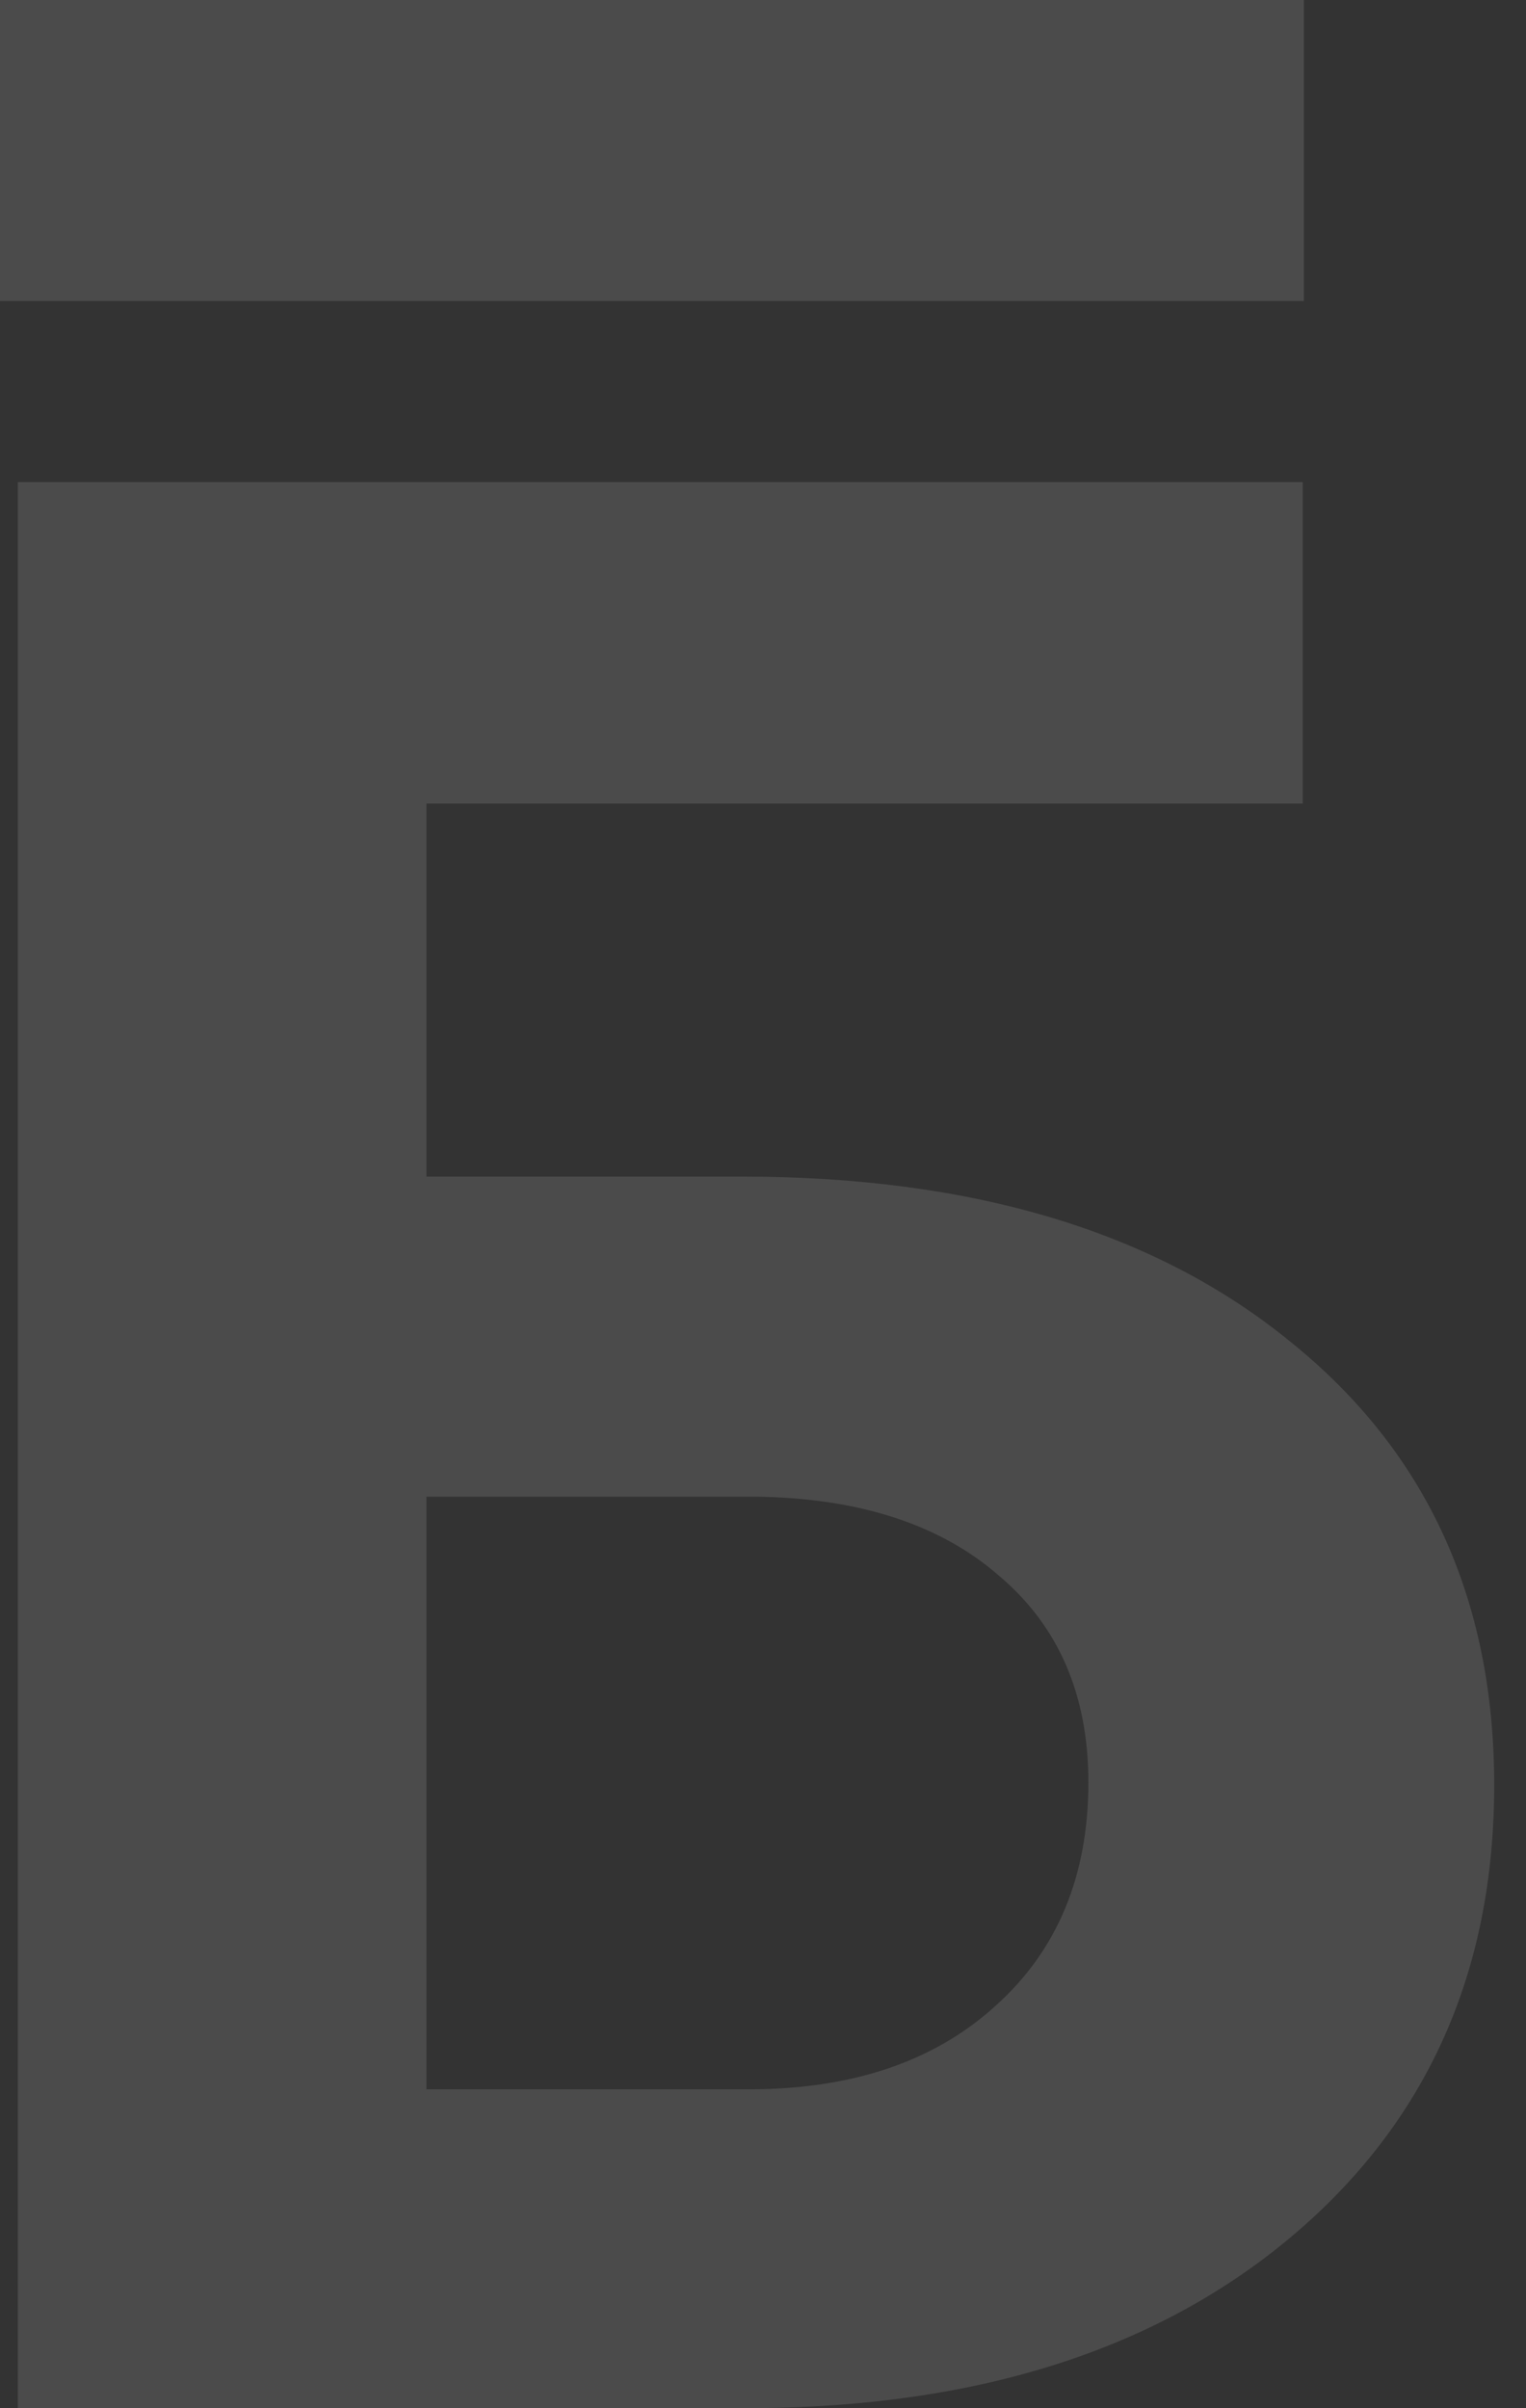<svg width="45" height="71" viewBox="0 0 45 71" fill="none" xmlns="http://www.w3.org/2000/svg">
<rect x="0" y="0" width="45" height="71" fill="#333333" stroke="none"/>
<g opacity="0.12">
<path d="M38.417 23.69H12.574V34.688H21.878C28.689 34.688 34.083 36.312 38.059 39.562C42.061 42.786 44.062 47.141 44.062 52.627C44.062 58.139 42.075 62.572 38.099 65.926C34.15 69.254 28.888 70.944 22.315 70.996H0.527V14.213H38.417V23.69ZM12.574 44.125V61.597H22.076C25.124 61.597 27.55 60.778 29.352 59.14C31.181 57.502 32.095 55.305 32.095 52.549C32.095 49.975 31.221 47.947 29.471 46.465C27.748 44.957 25.376 44.177 22.355 44.125H12.574Z" fill="white"/>
<rect width="38.45" height="8.874" fill="white"/>
</g>
</svg>

